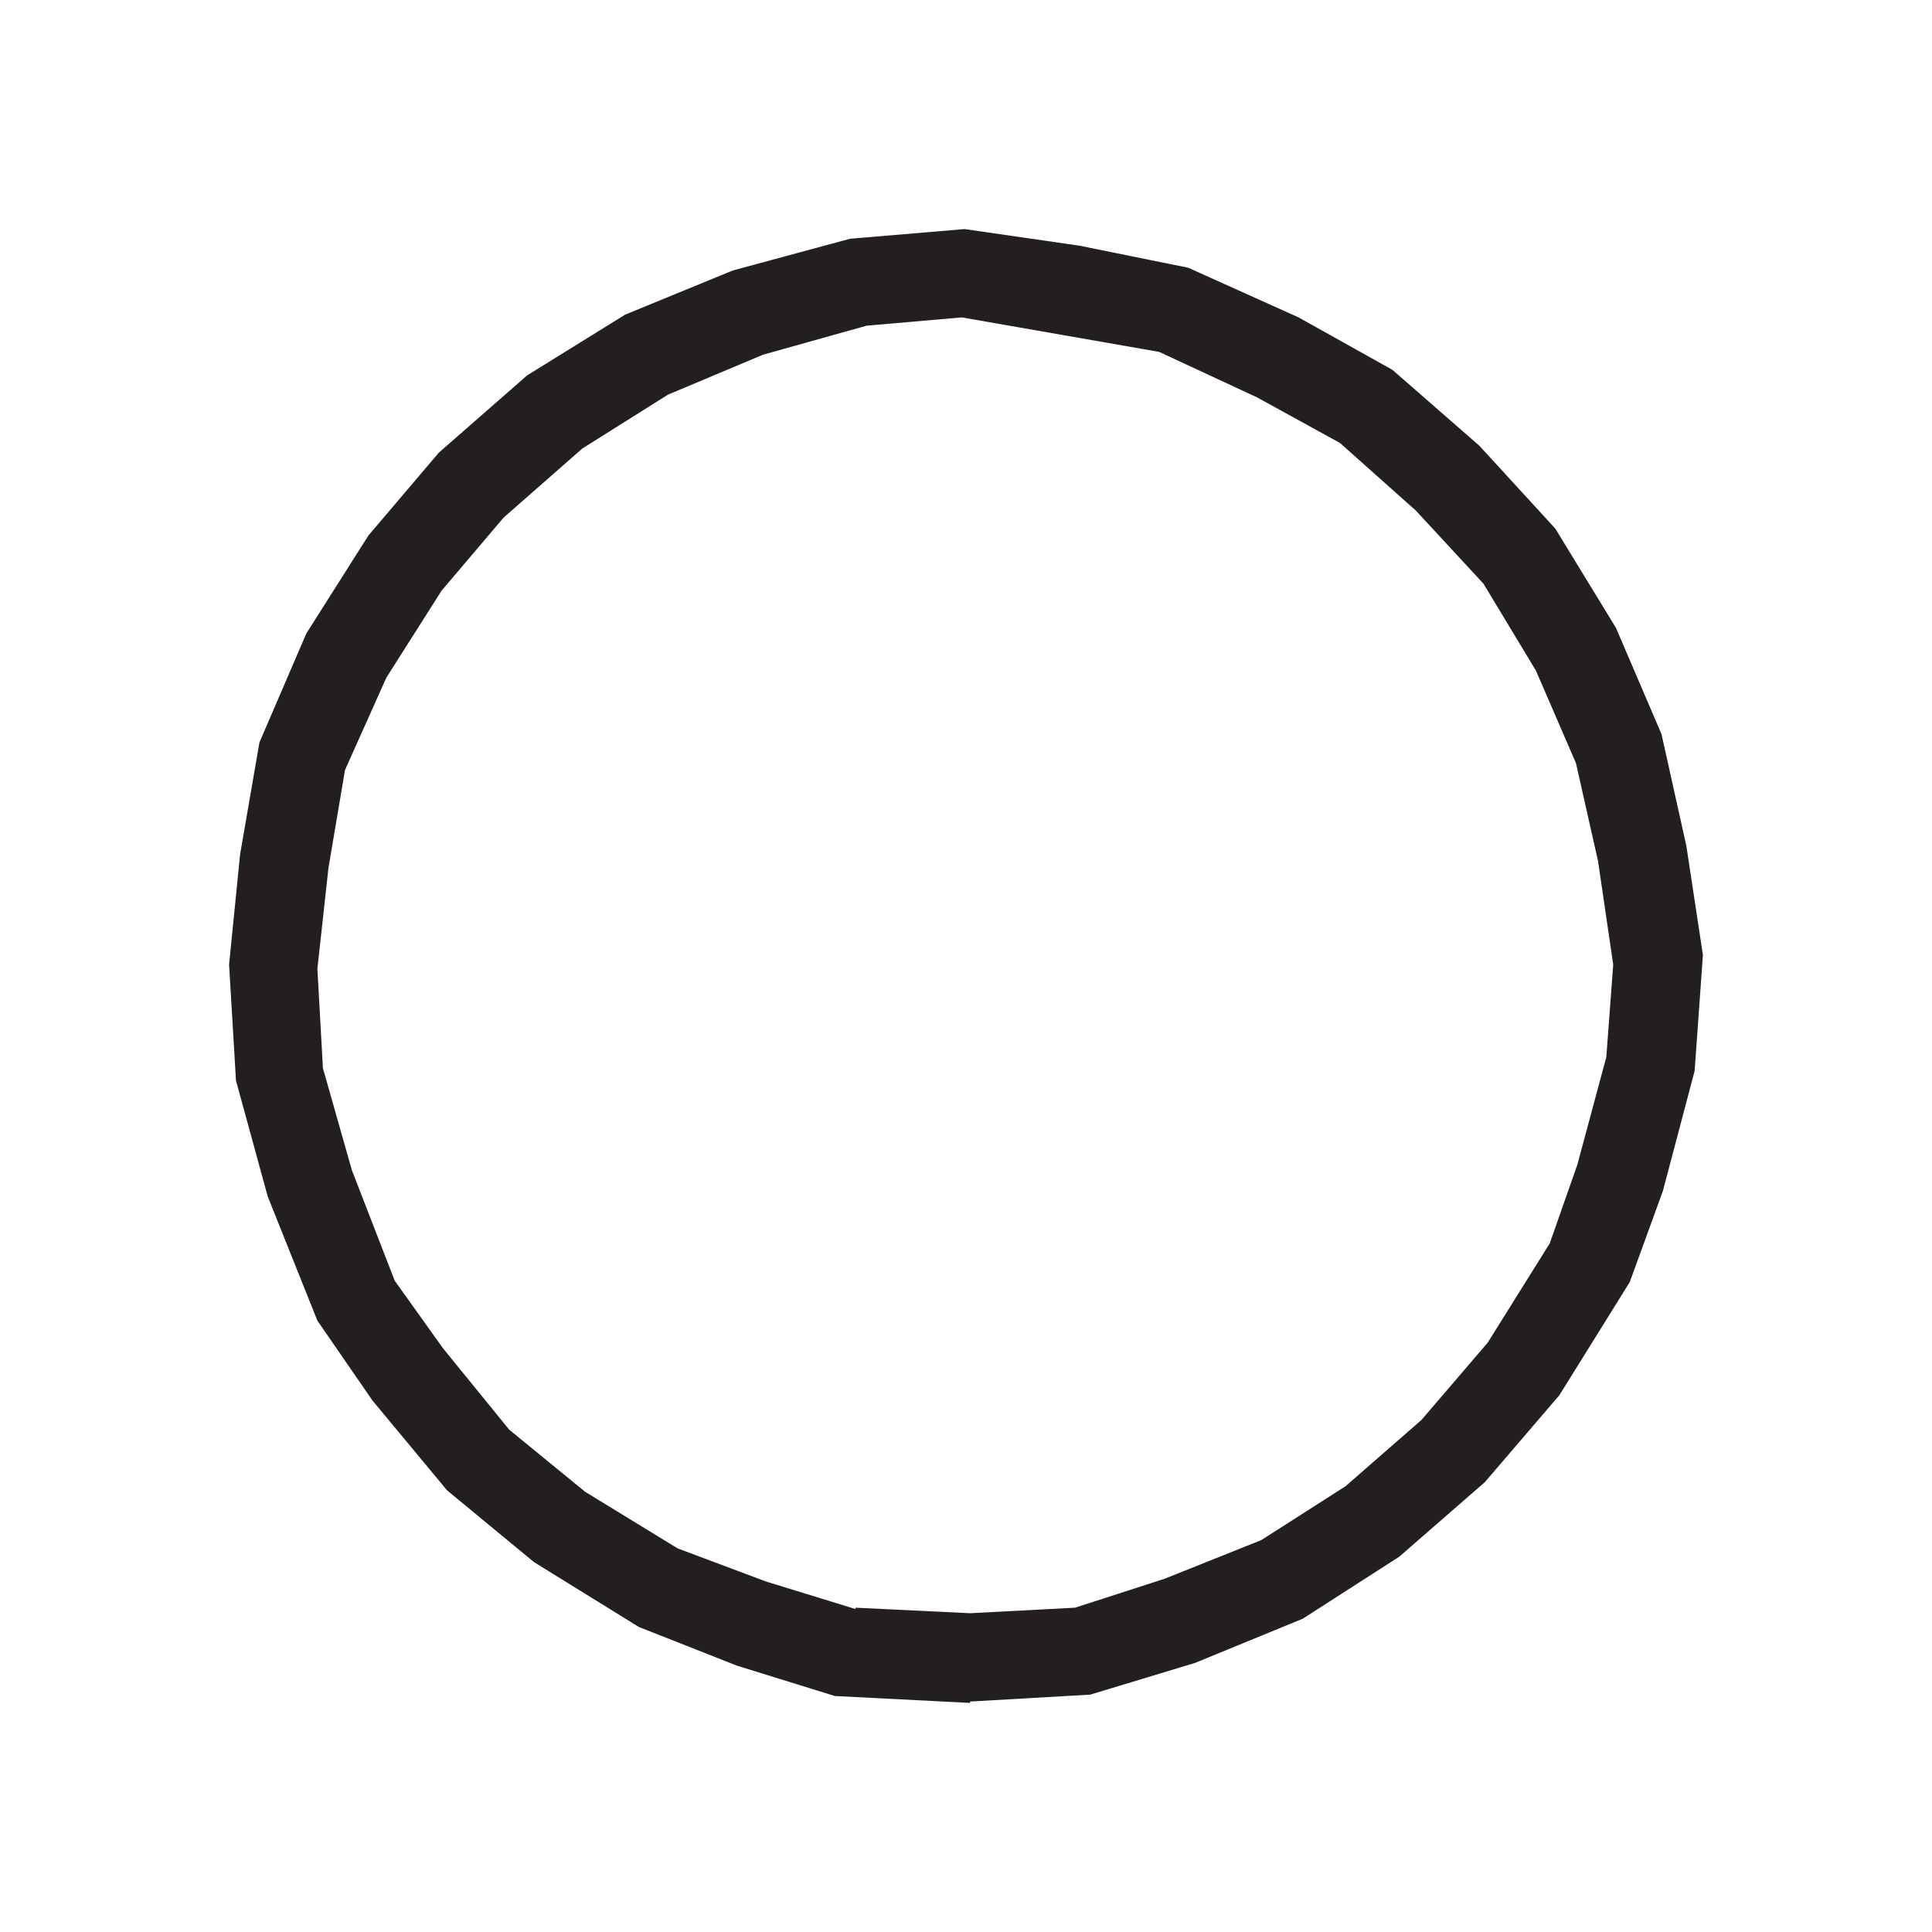 <svg width="14" height="14" viewBox="0 0 14 14" fill="none" xmlns="http://www.w3.org/2000/svg">
<path d="M7.03 12.34L6.05 12.29L5.34 12.07L4.63 11.79L3.87 11.32L3.24 10.8L2.7 10.15L2.3 9.57L1.94 8.67L1.71 7.83L1.66 6.99L1.74 6.19L1.88 5.38L2.22 4.59L2.67 3.88L3.18 3.28L3.82 2.72L4.53 2.28L5.31 1.96L6.16 1.73L6.99 1.66L7.82 1.78L8.61 1.94L9.41 2.3L10.09 2.68L10.72 3.23L11.27 3.83L11.71 4.55L12.04 5.32L12.22 6.13L12.34 6.92L12.28 7.76L12.05 8.63L11.81 9.29L11.3 10.11L10.76 10.74L10.14 11.28L9.44 11.73L8.66 12.05L7.9 12.28L7.03 12.33V12.34ZM6.2 11.65L7.03 11.69L7.79 11.65L8.44 11.44L9.14 11.16L9.75 10.77L10.3 10.29L10.78 9.73L11.23 9.01L11.43 8.44L11.64 7.66L11.69 6.99L11.58 6.24L11.42 5.53L11.13 4.86L10.75 4.23L10.26 3.7L9.71 3.21L9.11 2.88L8.4 2.55L6.97 2.3L6.28 2.36L5.53 2.57L4.84 2.86L4.22 3.25L3.65 3.75L3.2 4.28L2.8 4.91L2.5 5.58L2.38 6.29L2.3 7.02L2.34 7.74L2.55 8.48L2.86 9.28L3.21 9.77L3.69 10.36L4.24 10.81L4.91 11.22L5.55 11.46L6.2 11.66V11.65Z" fill="#231F20"/>
</svg>
